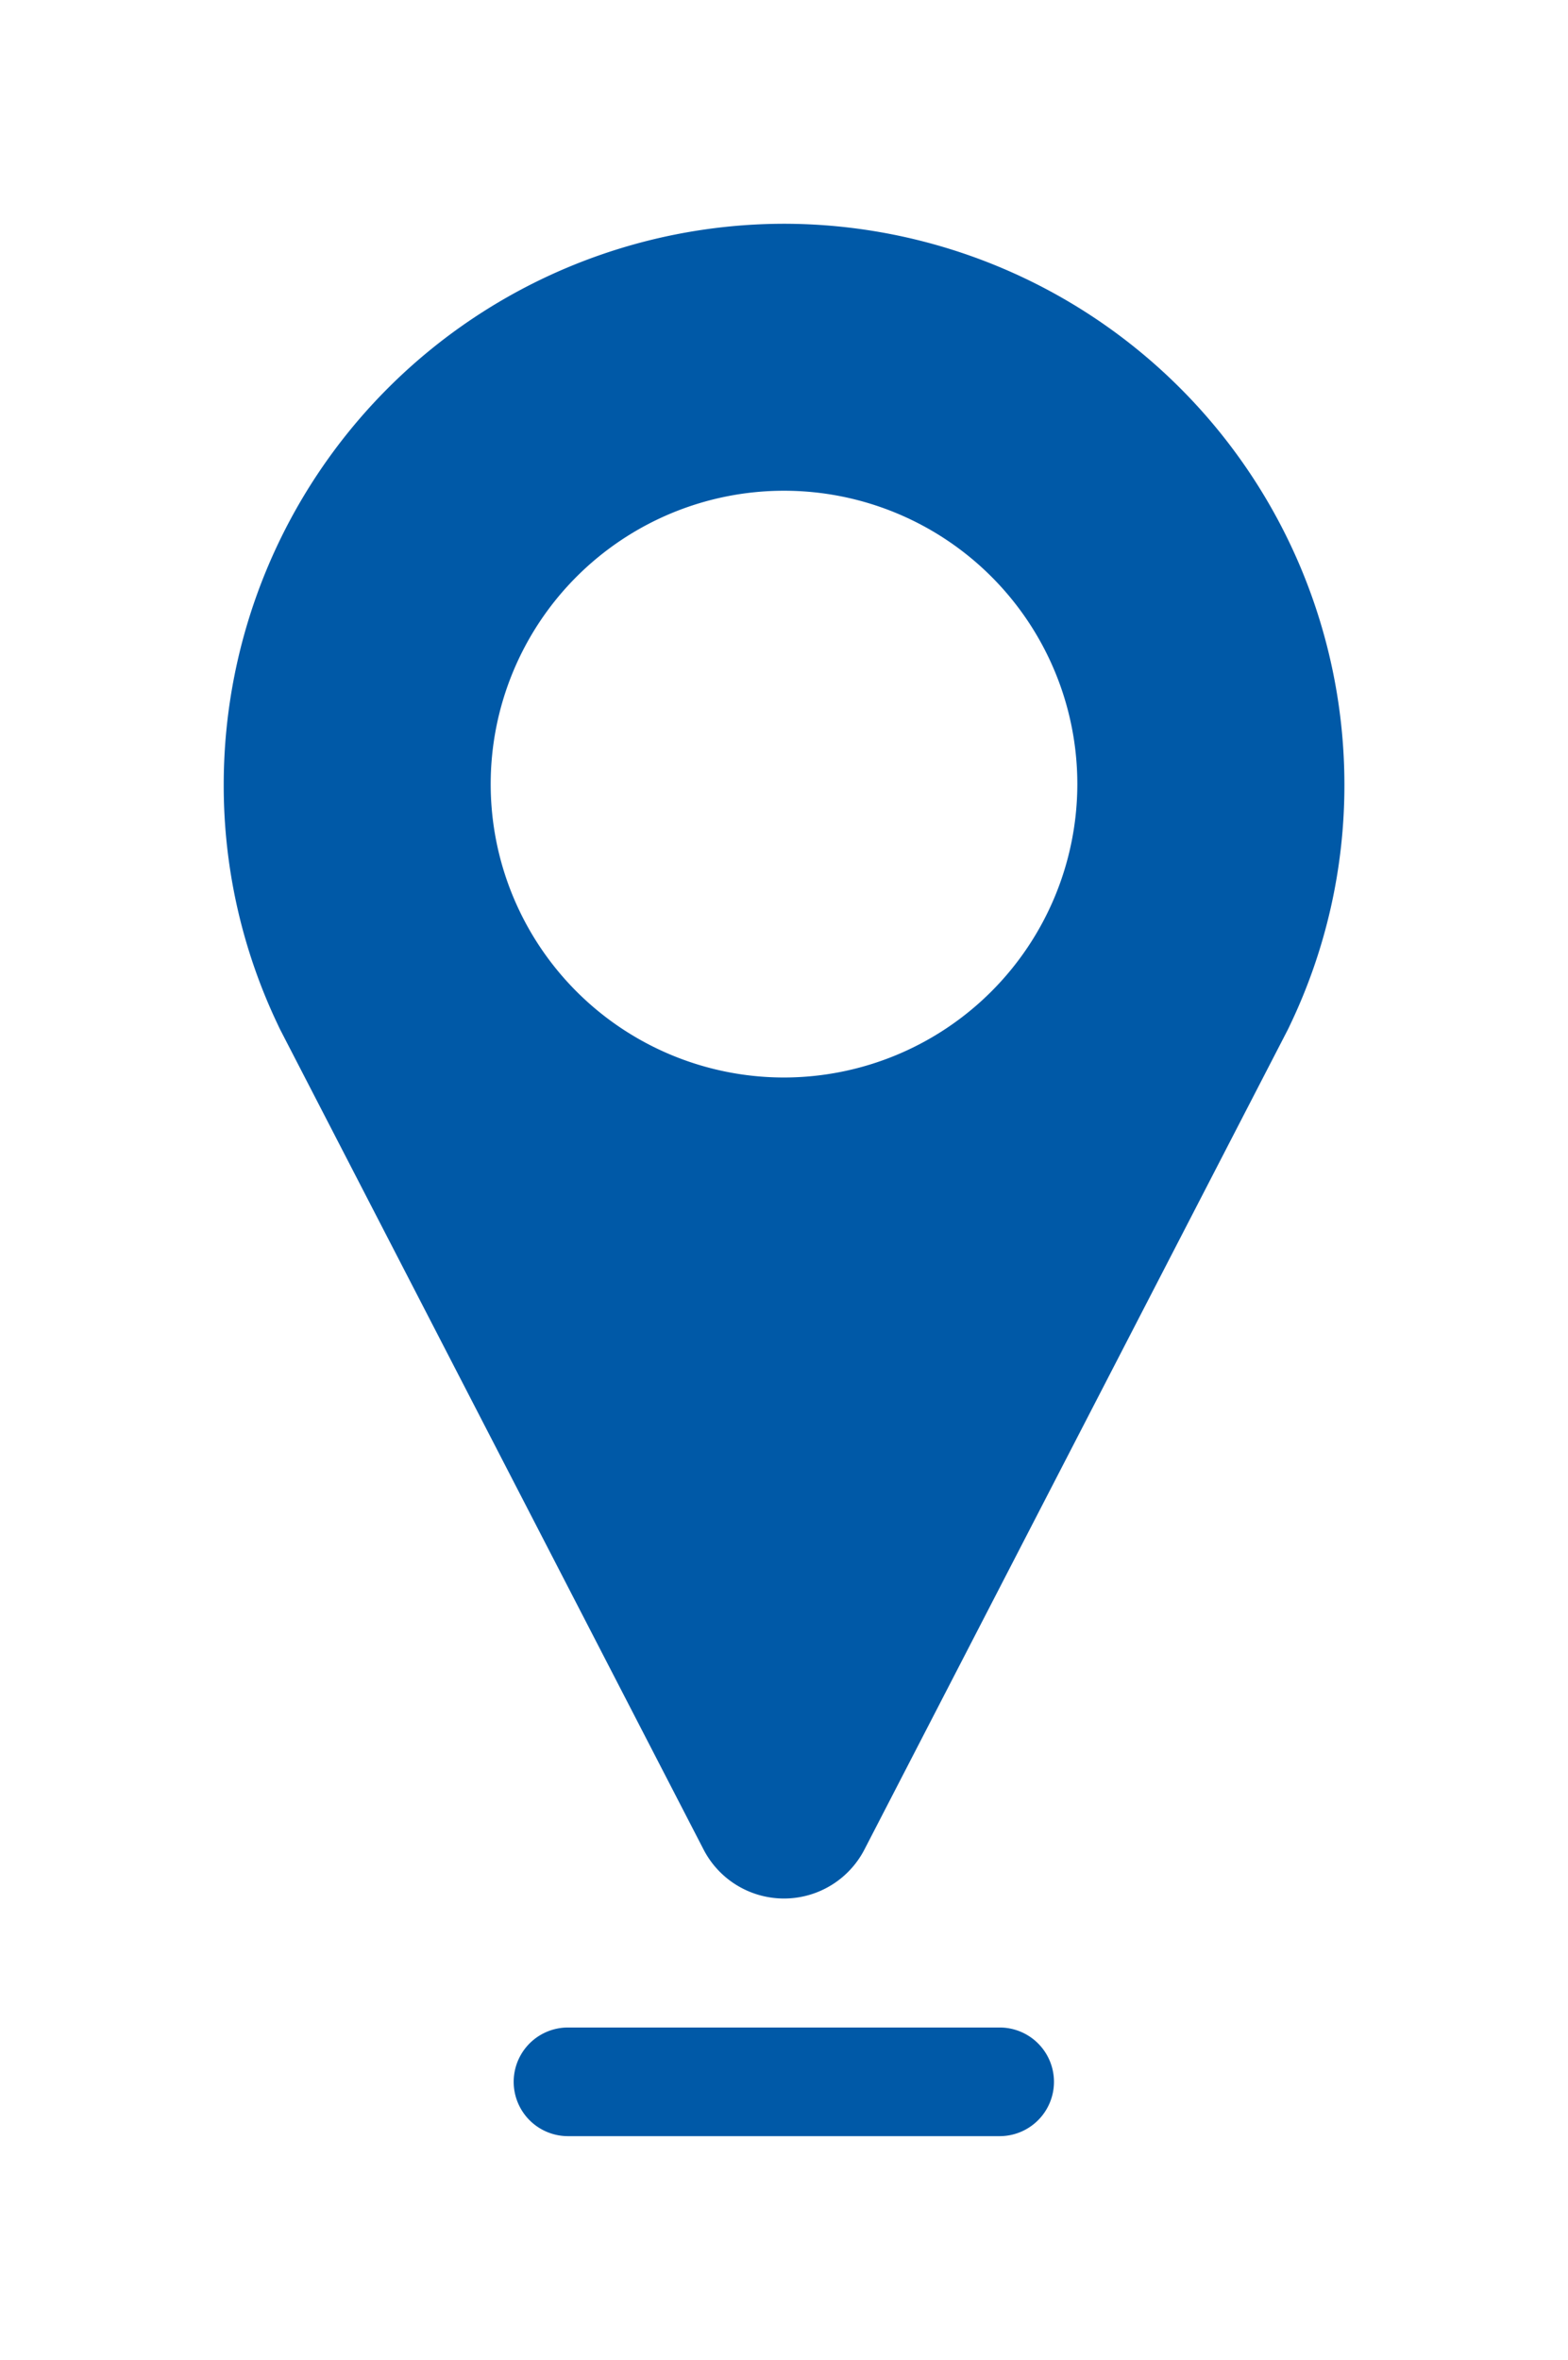 <svg xmlns="http://www.w3.org/2000/svg" xmlns:xlink="http://www.w3.org/1999/xlink" width="63.079" height="94.919" viewBox="0 0 63.079 94.919">
  <defs>
    <filter id="Path_1982" x="0" y="0" width="63.079" height="85.361" filterUnits="userSpaceOnUse">
      <feOffset dy="3" input="SourceAlpha"/>
      <feGaussianBlur stdDeviation="3" result="blur"/>
      <feFlood flood-opacity="0.161"/>
      <feComposite operator="in" in2="blur"/>
      <feComposite in="SourceGraphic"/>
    </filter>
    <filter id="Path_1983" x="11.673" y="72.549" width="39.735" height="22.37" filterUnits="userSpaceOnUse">
      <feOffset dy="3" input="SourceAlpha"/>
      <feGaussianBlur stdDeviation="3" result="blur-2"/>
      <feFlood flood-opacity="0.161"/>
      <feComposite operator="in" in2="blur-2"/>
      <feComposite in="SourceGraphic"/>
    </filter>
  </defs>
  <g id="location-svgrepo-com_5_" data-name="location-svgrepo-com (5)" transform="translate(-45.643 6)">
    <g transform="matrix(1, 0, 0, 1, 45.64, -6)" filter="url(#Path_1982)">
      <path id="Path_1982-2" data-name="Path 1982" d="M77.183,0a22.565,22.565,0,0,0-22.54,22.54,22.333,22.333,0,0,0,2.182,9.684c.029.065.06.129.092.193L73.947,65.39a3.642,3.642,0,0,0,6.471,0L97.444,32.426c.029-.057.057-.114.083-.172a22.331,22.331,0,0,0,2.2-9.714A22.565,22.565,0,0,0,77.183,0Zm0,34.338a11.8,11.8,0,1,1,11.8-11.8A11.811,11.811,0,0,1,77.183,34.338Z" transform="translate(-45.64 6)" fill="#0059a7"/>
    </g>
    <g transform="matrix(1, 0, 0, 1, 45.64, -6)" filter="url(#Path_1983)">
      <path id="Path_1983-2" data-name="Path 1983" d="M114.258,249.018H96.893a2.185,2.185,0,0,0,0,4.37h17.365a2.185,2.185,0,0,0,0-4.37Z" transform="translate(-74.04 -170.47)" fill="#0059a7"/>
    </g>
  </g>
</svg>
